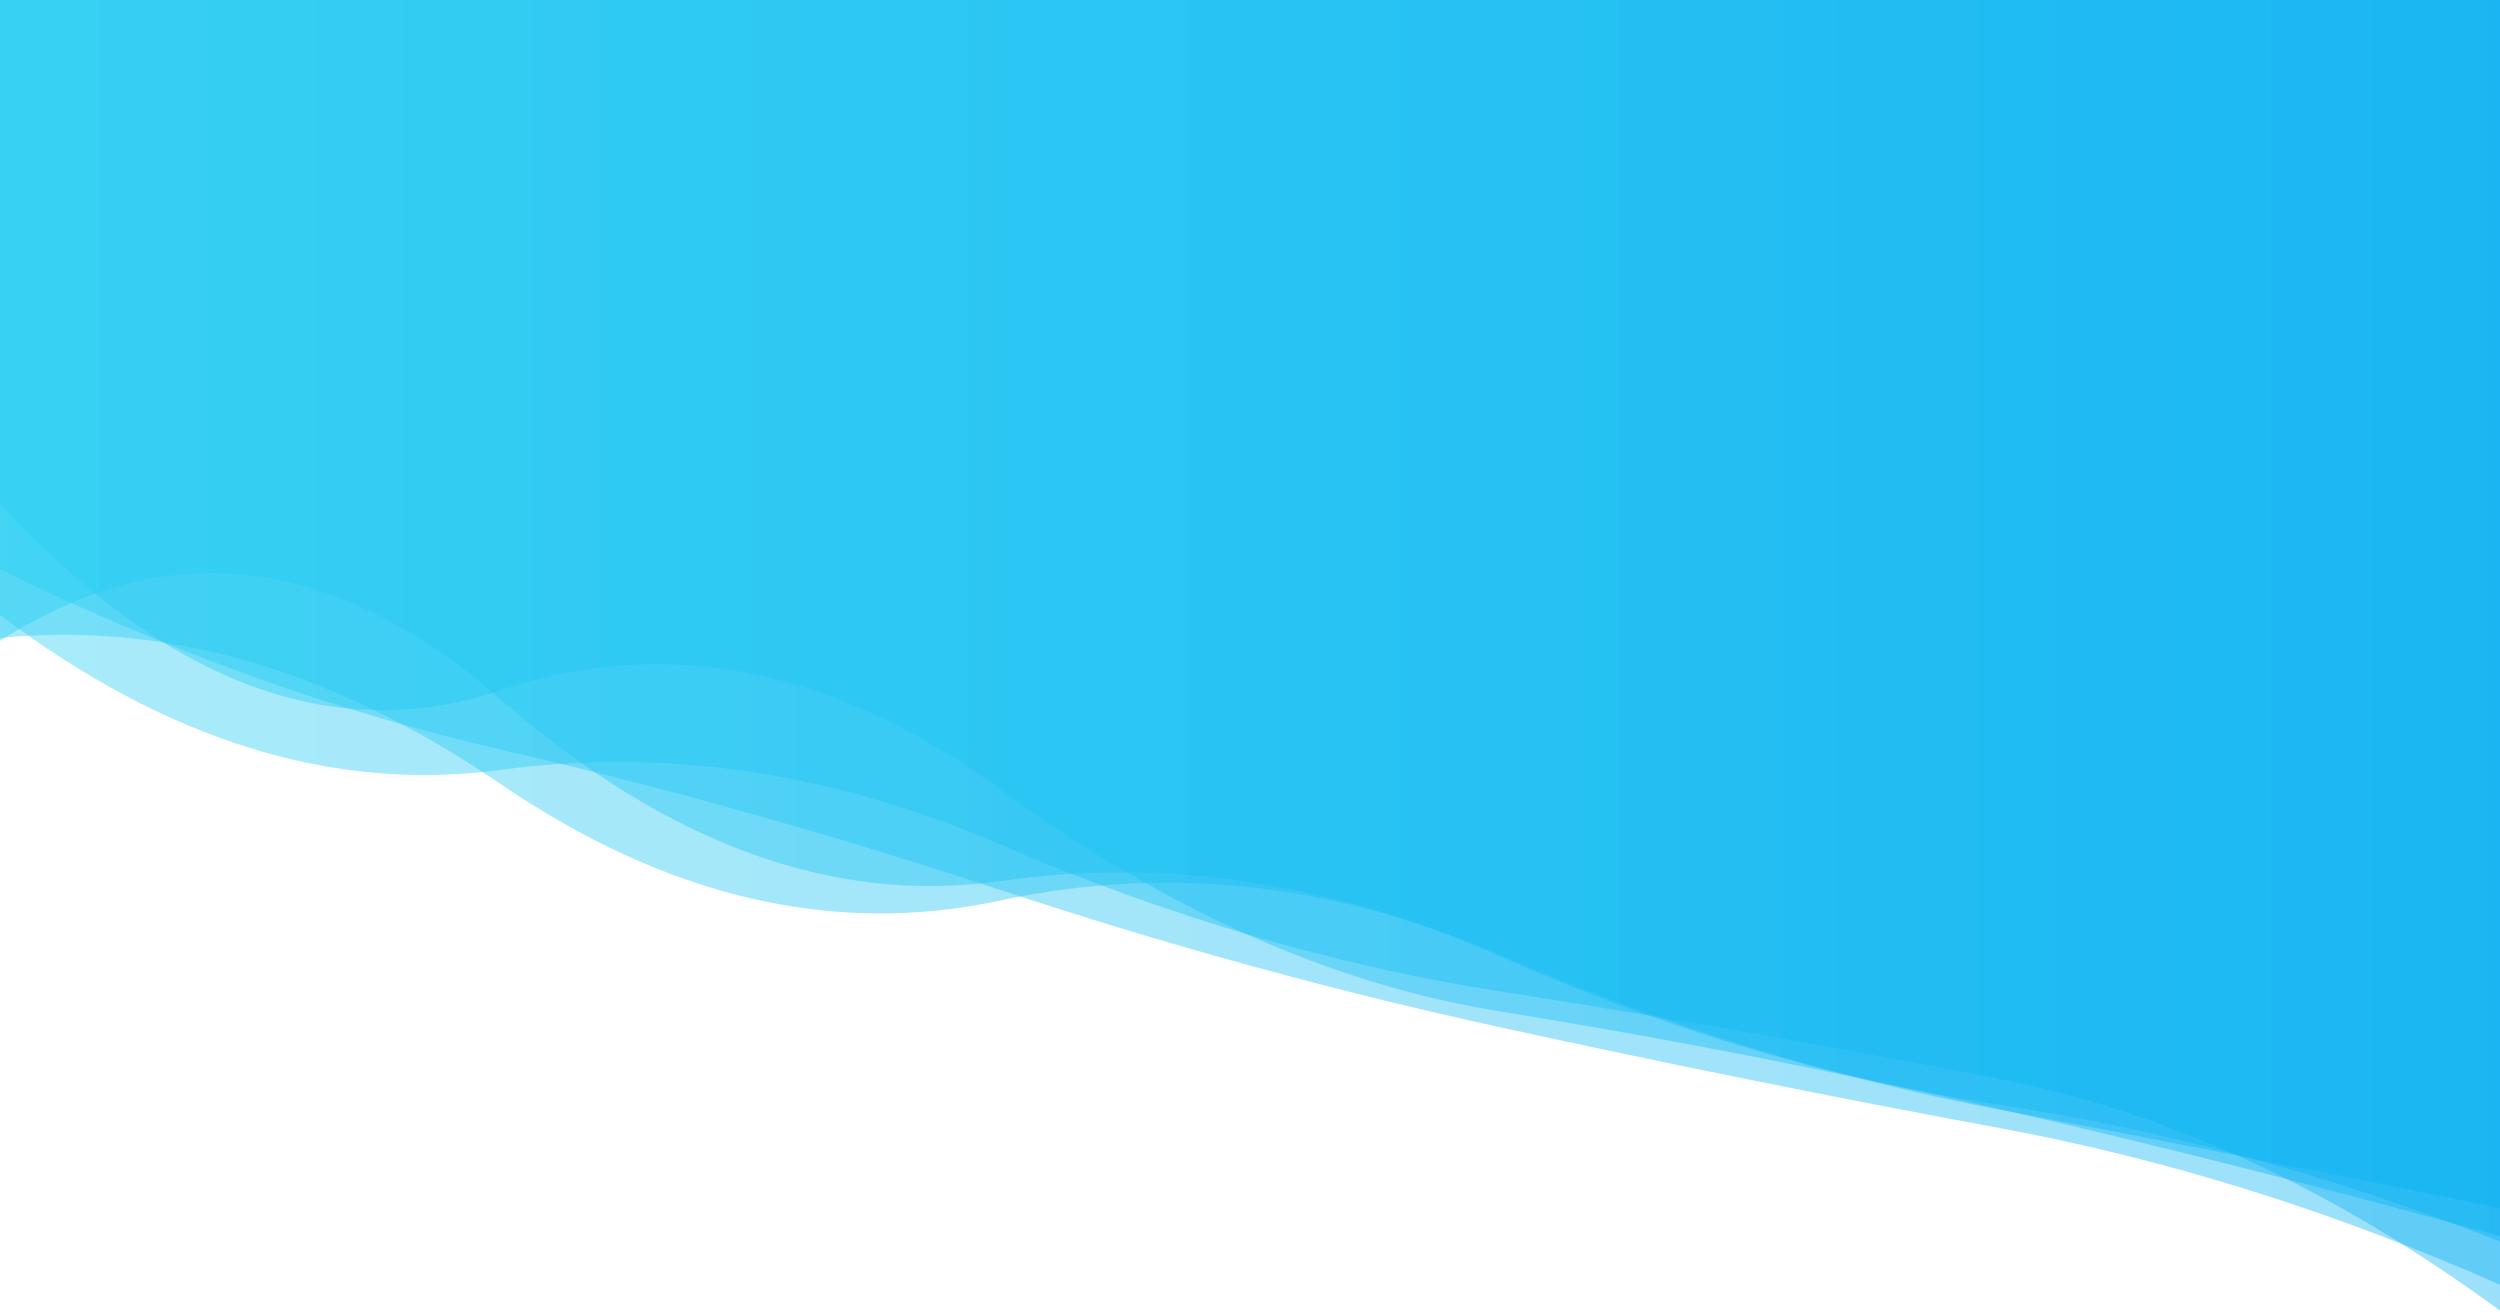 <?xml version="1.0" encoding="utf-8"?>
<svg xmlns="http://www.w3.org/2000/svg" xmlns:xlink="http://www.w3.org/1999/xlink" viewBox="0 0 1920 1008" style="z-index:1;margin-right:-2px;display:block;background-repeat-y:initial;background-repeat-x:initial;animation-play-state:paused" height="100%" preserveAspectRatio="xMinYMin slice" width="100%" >
    <g transform="translate(960,454.5) scale(-1,1) translate(-960,-454.5)" style="transform:matrix(-1, 0, 0, 1, 1920, 0);animation-play-state:paused">
        <linearGradient id="lg-0.09538325366703315" x1="0" x2="1" y1="0" y2="0" style="animation-play-state:paused">
            <stop stop-color="#07b0f2" offset="0" style="animation-play-state:paused"></stop>


            <stop stop-color="#27cdf2" offset="1" style="animation-play-state:paused"></stop>
        </linearGradient>
        <path d="M 0 0 L 0 949.514 Q 192 895.878 384 851.788 T 768 776.791 T 1152 606.065 T 1536 530.277 T 1920 386.767 L 1920 0 Z" fill="url(#lg-0.09538325366703315)" opacity="0.4" style="opacity:0.4;animation-play-state:paused"></path>
        <path d="M 0 0 L 0 986.671 Q 192 901.906 384 866.403 T 768 788.93 T 1152 683.417 T 1536 575.564 T 1920 437.264 L 1920 0 Z" fill="url(#lg-0.09538325366703315)" opacity="0.4" style="opacity:0.4;animation-play-state:paused"></path>
        <path d="M 0 0 L 0 1006.53 Q 192 866.082 384 828.736 T 768 761.407 T 1152 648.473 T 1536 591.312 T 1920 472.258 L 1920 0 Z" fill="url(#lg-0.09538325366703315)" opacity="0.4" style="opacity:0.4;animation-play-state:paused"></path>
        <path d="M 0 0 L 0 953.528 Q 192 877.673 384 848.561 T 768 734.429 T 1152 676.688 T 1536 536.679 T 1920 492.169 L 1920 0 Z" fill="url(#lg-0.09538325366703315)" opacity="0.4" style="opacity:0.4;animation-play-state:paused"></path>
        <path d="M 0 0 L 0 927.74 Q 192 888.596 384 852.289 T 768 733.186 T 1152 691.636 T 1536 601.805 T 1920 489.959 L 1920 0 Z" fill="url(#lg-0.09538325366703315)" opacity="0.4" style="opacity:0.4;animation-play-state:paused"></path>
    </g>
</svg>